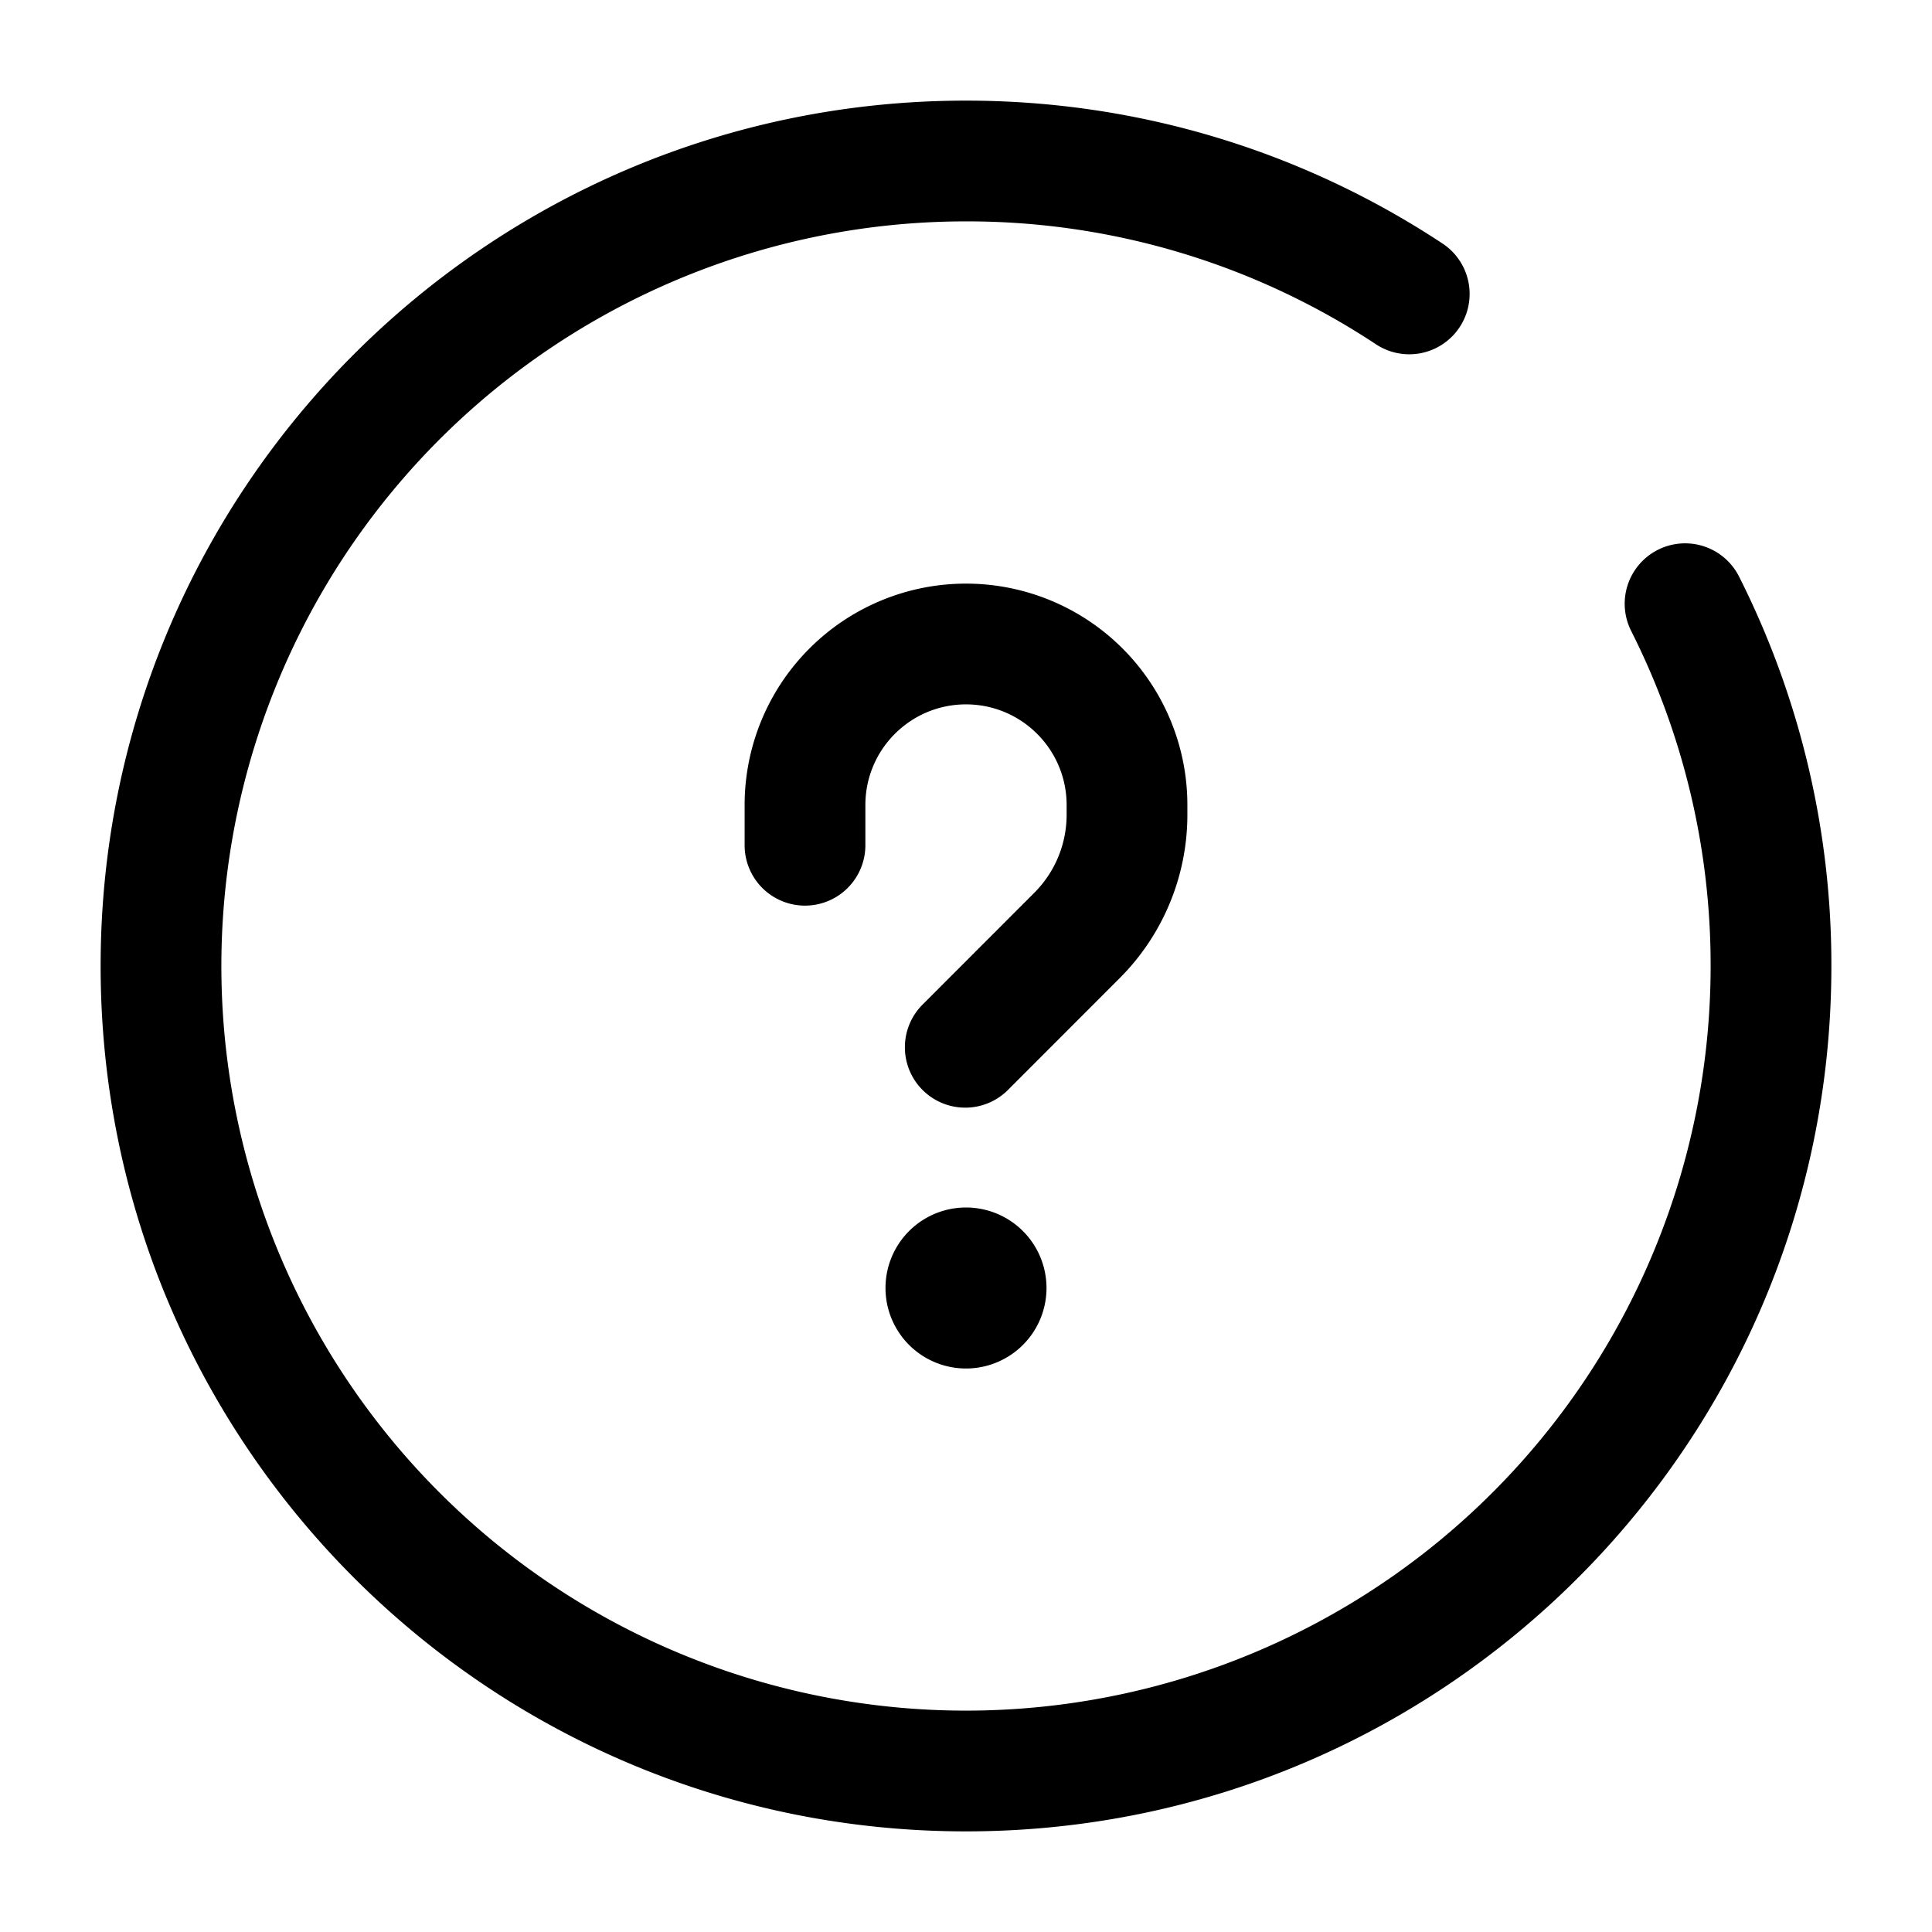 <svg xmlns="http://www.w3.org/2000/svg" width="24" height="24" fill="currentColor" viewBox="0 0 24 24">
  <path fill-rule="evenodd" d="M12 2.75A9.25 9.25 0 1021.25 12a9.209 9.209 0 00-.987-4.162.75.75 0 111.34-.676A10.707 10.707 0 0122.75 12c0 5.937-4.813 10.75-10.75 10.75S1.25 17.937 1.25 12 6.063 1.25 12 1.25c2.183 0 4.216.652 5.913 1.771a.75.75 0 11-.826 1.252A9.204 9.204 0 0012 2.75zm0 6c-.69 0-1.25.56-1.25 1.25v.5a.75.75 0 01-1.5 0V10a2.75 2.75 0 115.5 0v.121c0 .762-.303 1.492-.841 2.03l-1.379 1.38a.75.75 0 11-1.06-1.061l1.378-1.379c.257-.257.402-.606.402-.97V10c0-.69-.56-1.25-1.25-1.25zM12 17a1 1 0 100-2 1 1 0 000 2z"/>
</svg>
